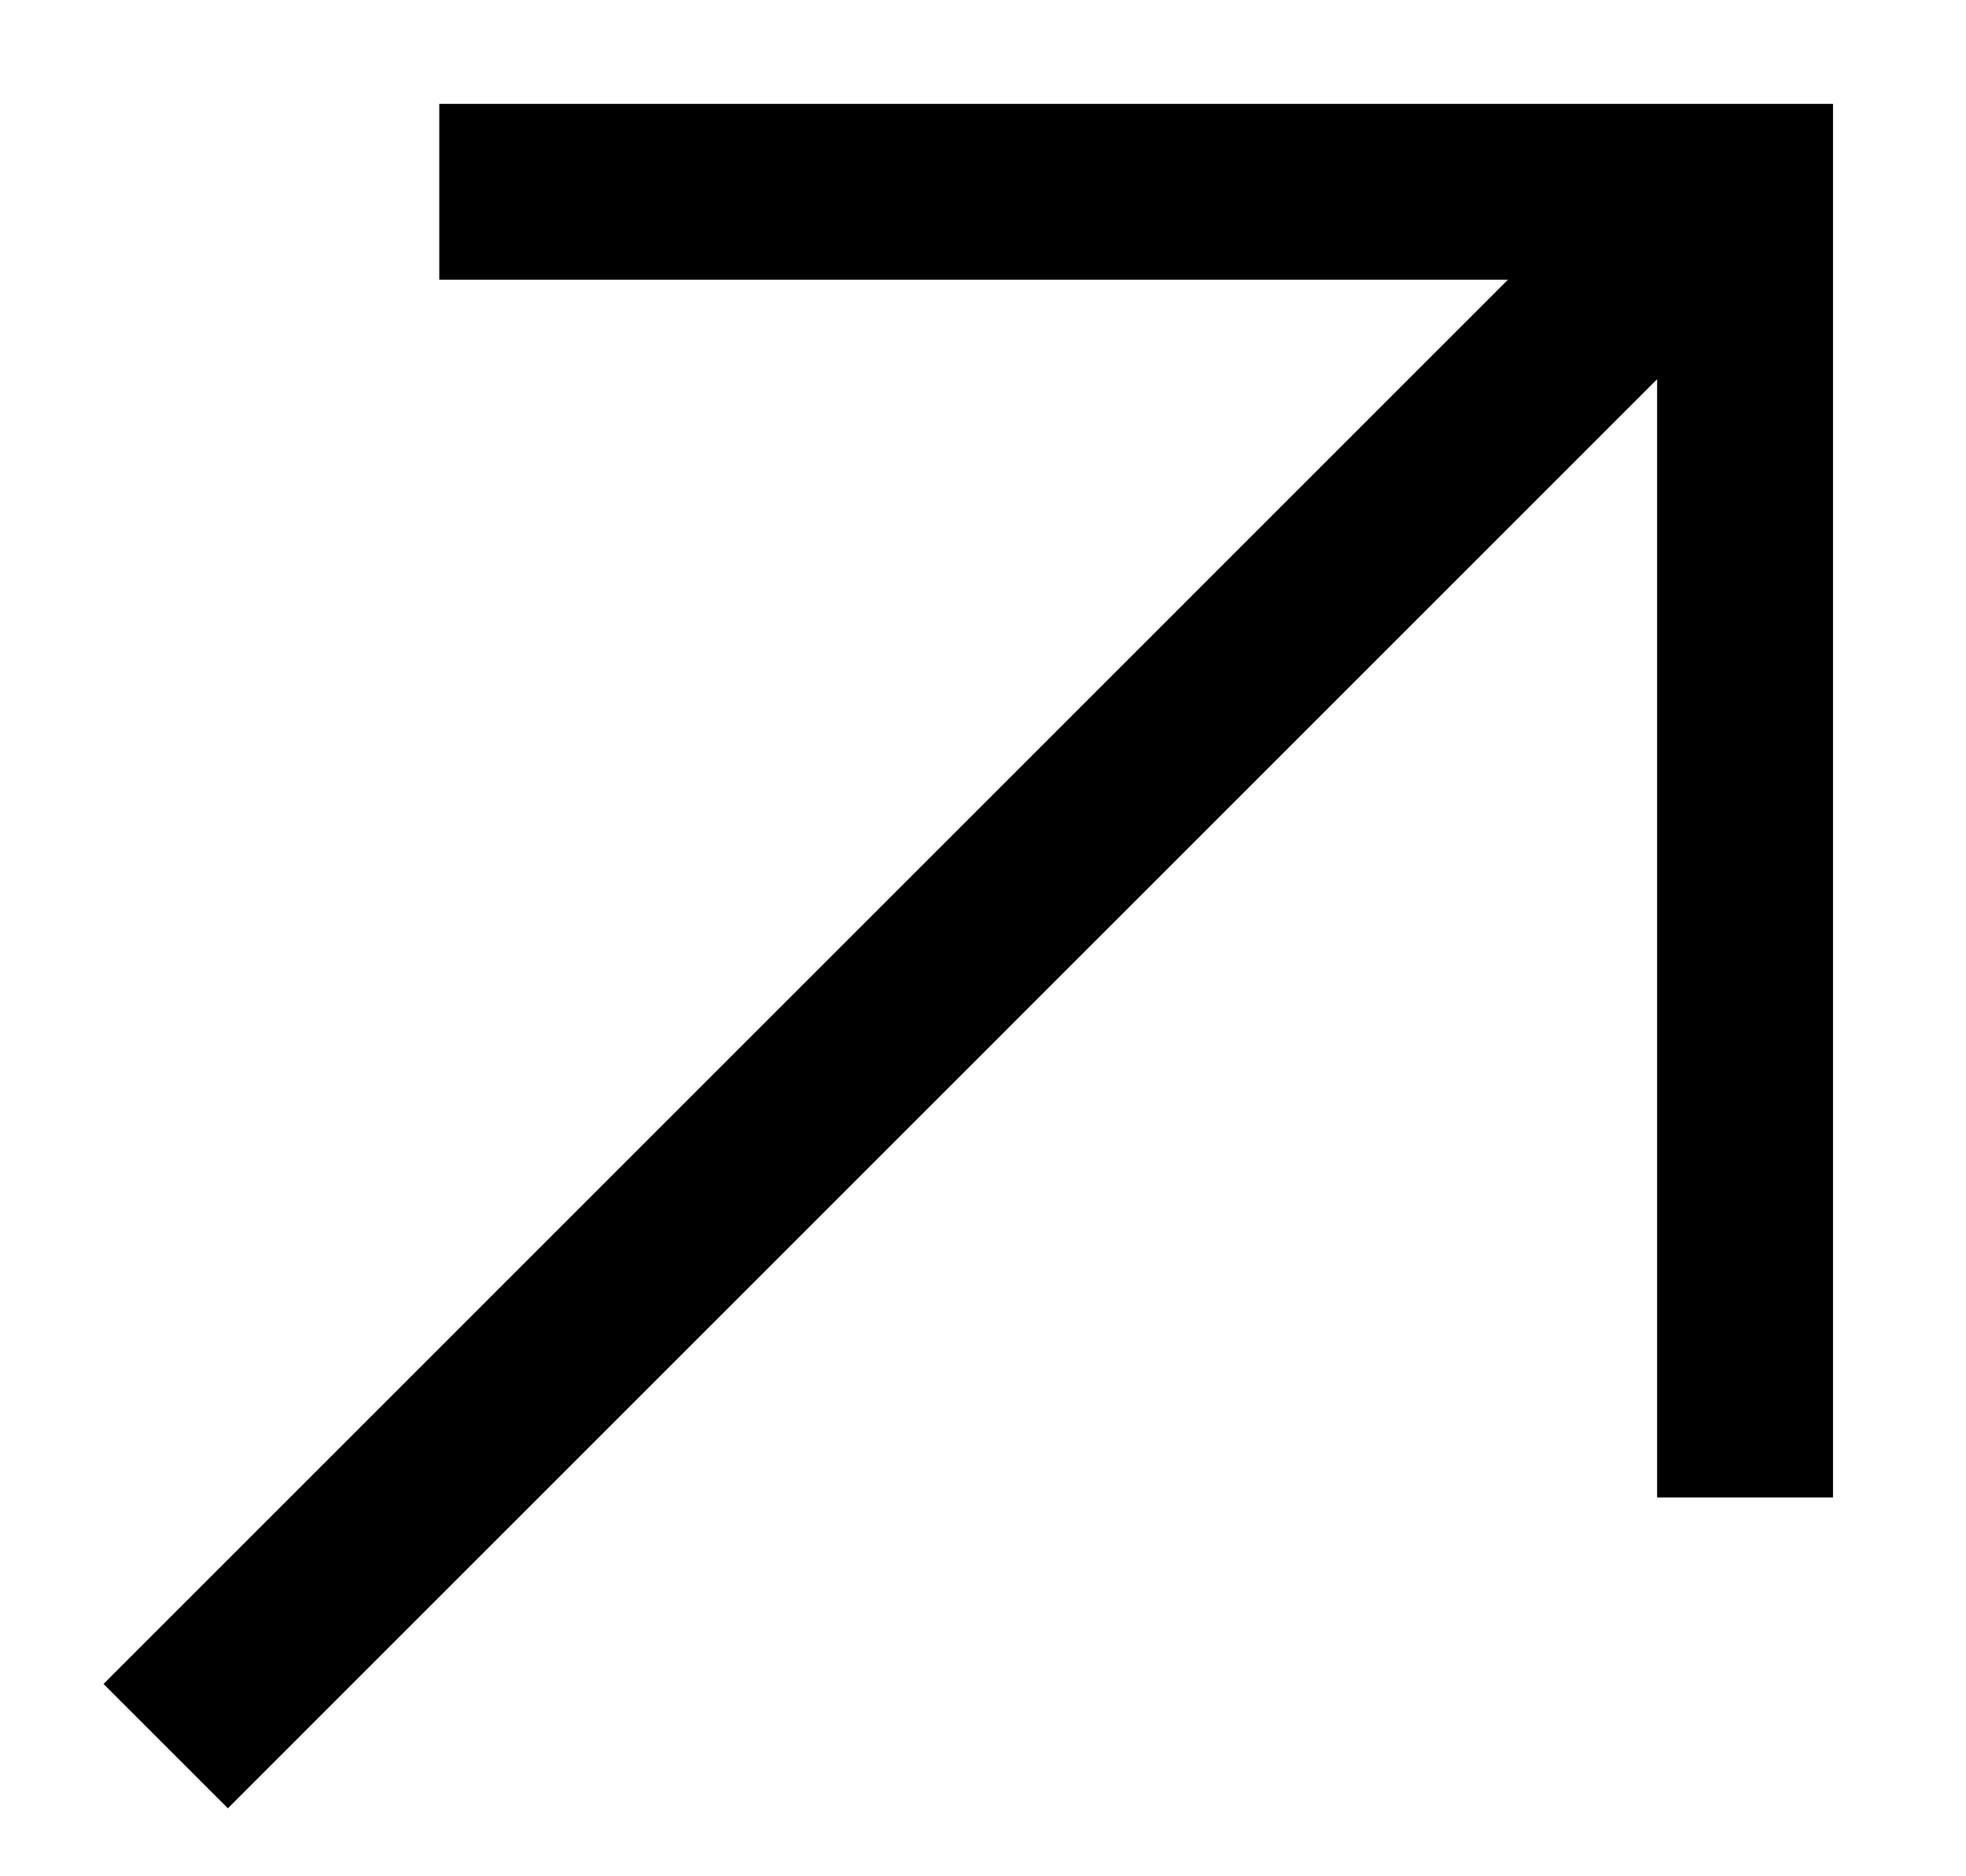 <svg width="14" height="13.36" viewBox="0 0 15 16" fill="none" xmlns="http://www.w3.org/2000/svg">
    <path d="M2.863 1.636H13.999V12.773" stroke="black" stroke-width="1.5"/>
    <line x1="13.893" y1="1.53" x2="0.53" y2="14.894" stroke="black" stroke-width="1.5"/>
</svg>
